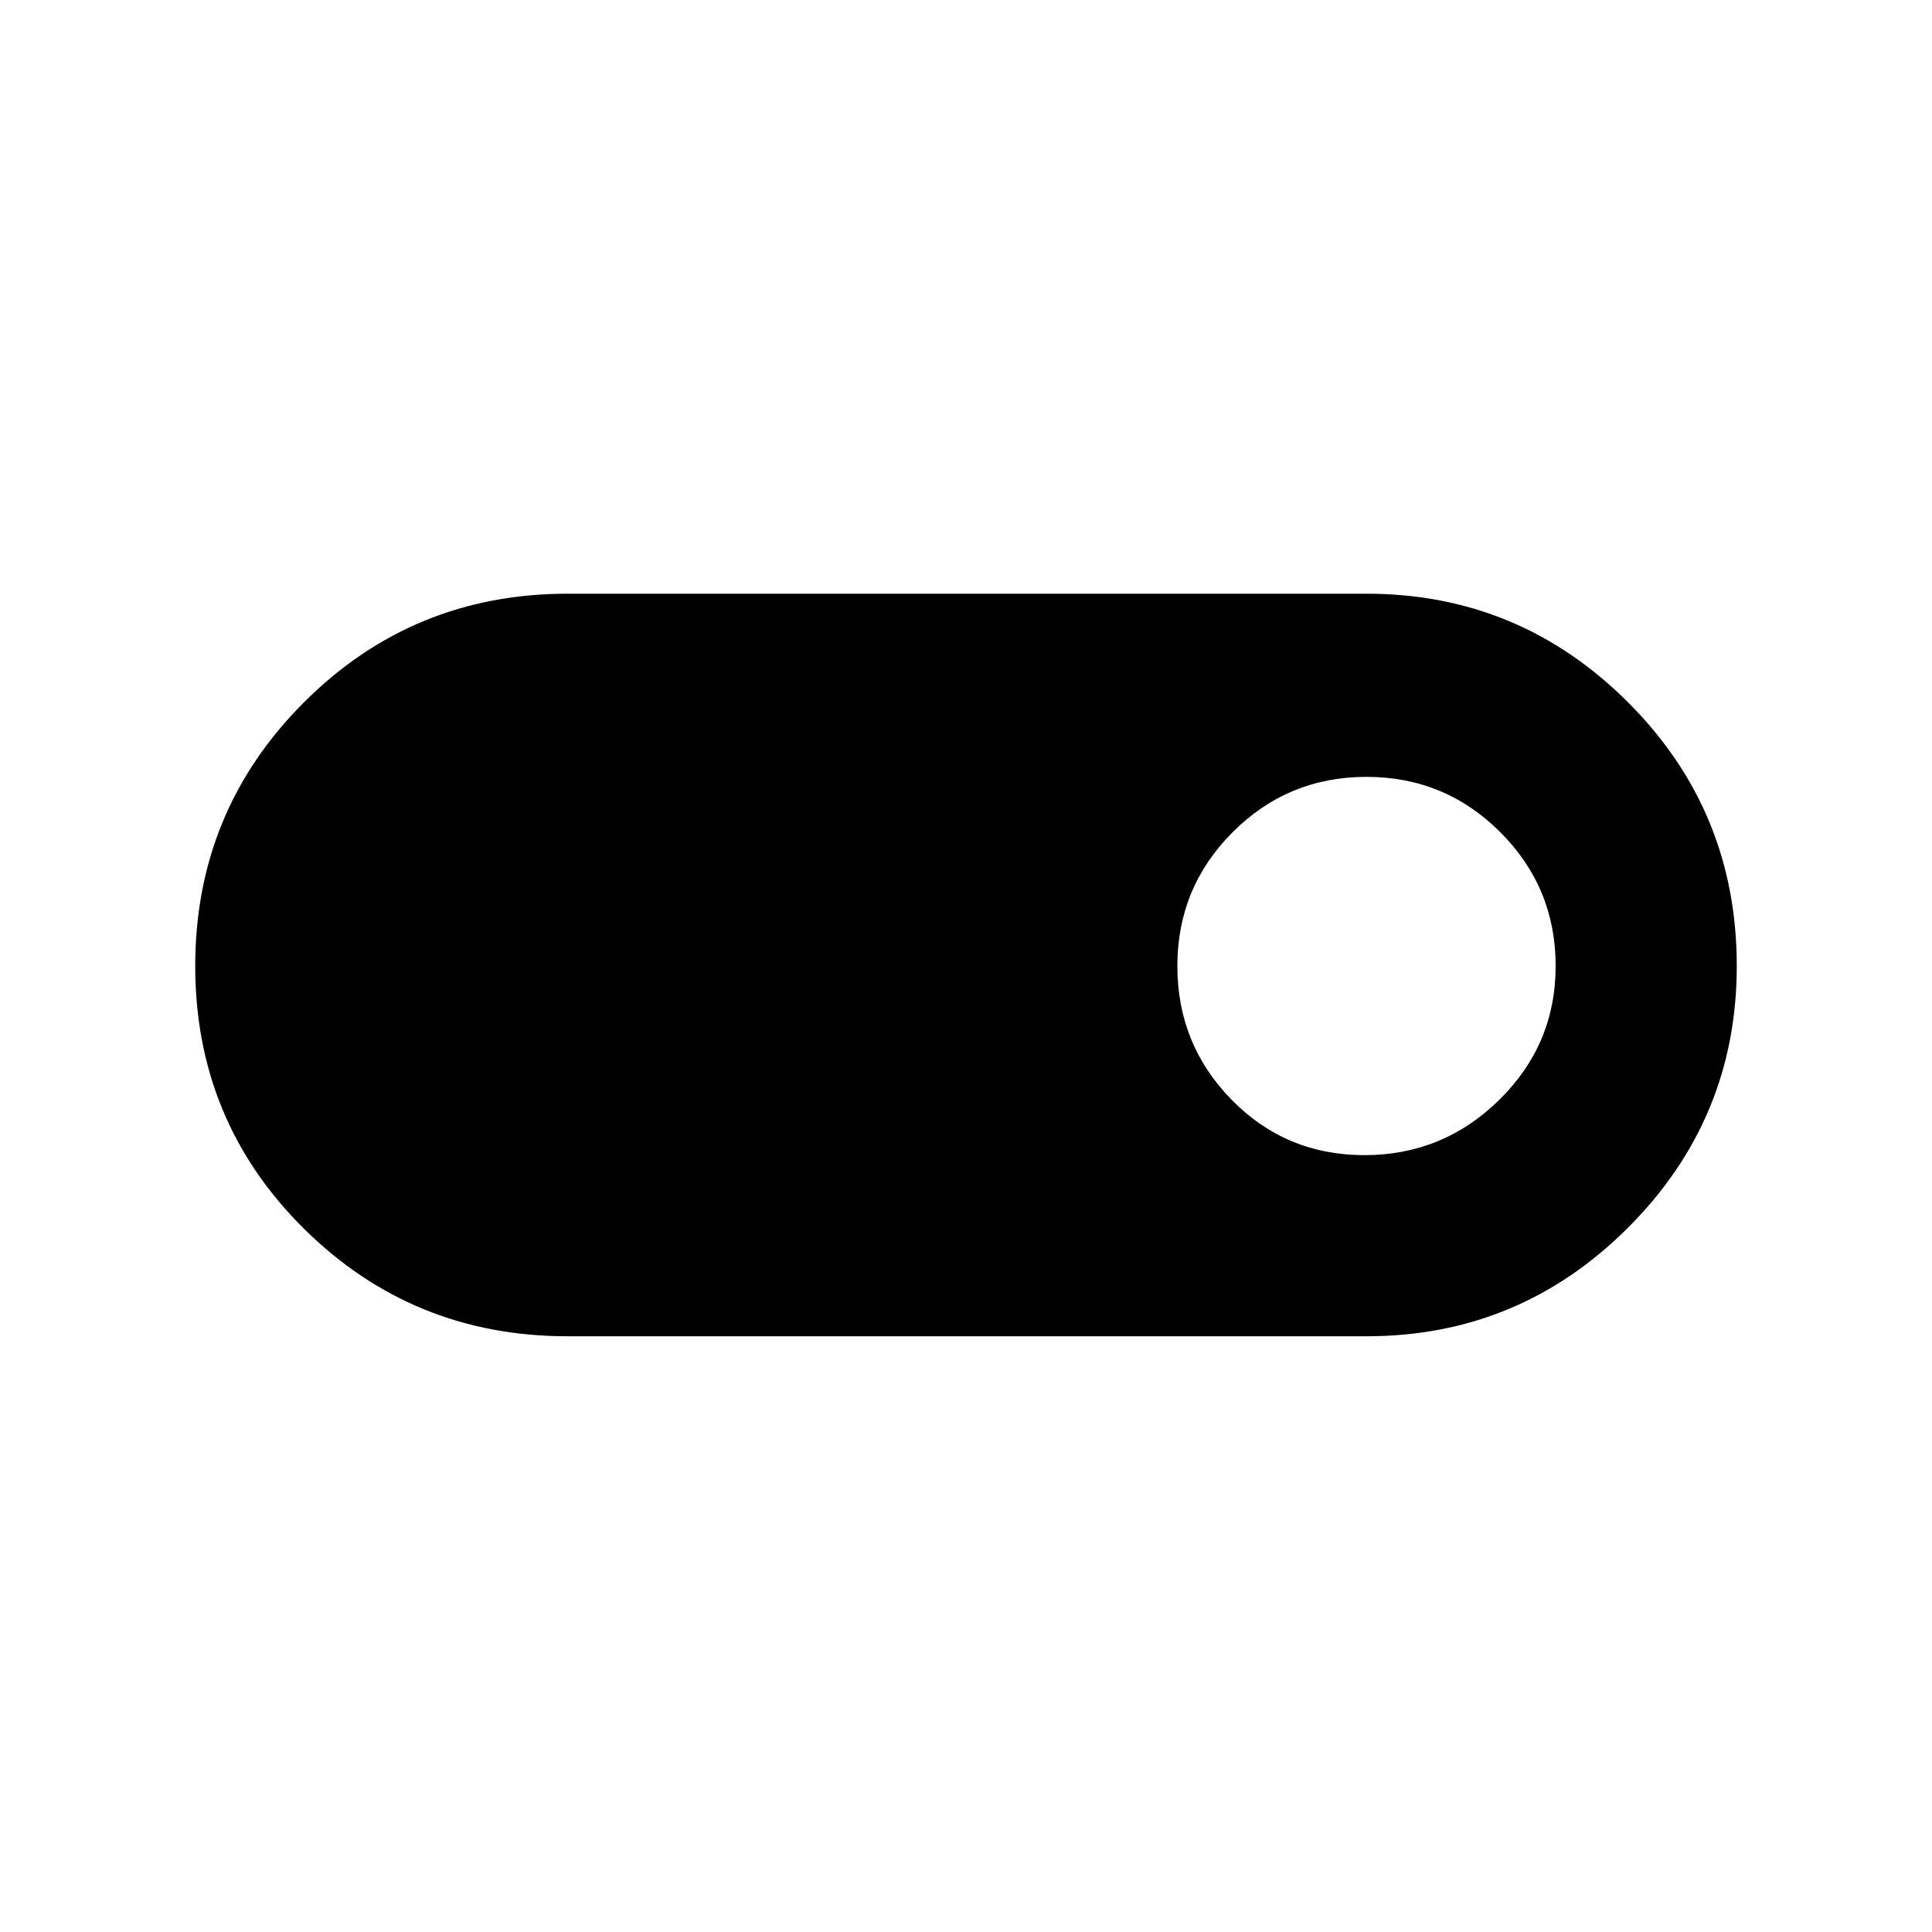 <svg xmlns="http://www.w3.org/2000/svg" height="20" width="20"><path d="M5.875 13.833Q4.271 13.833 3.146 12.719Q2.021 11.604 2.021 10Q2.021 8.396 3.146 7.271Q4.271 6.146 5.875 6.146H14.146Q15.729 6.146 16.854 7.271Q17.979 8.396 17.979 10Q17.979 11.583 16.854 12.708Q15.729 13.833 14.146 13.833ZM14.125 11.958Q14.938 11.958 15.521 11.385Q16.104 10.812 16.104 10Q16.104 9.188 15.531 8.615Q14.958 8.042 14.146 8.042Q13.333 8.042 12.76 8.615Q12.188 9.188 12.188 10Q12.188 10.812 12.75 11.385Q13.312 11.958 14.125 11.958Z"/></svg>